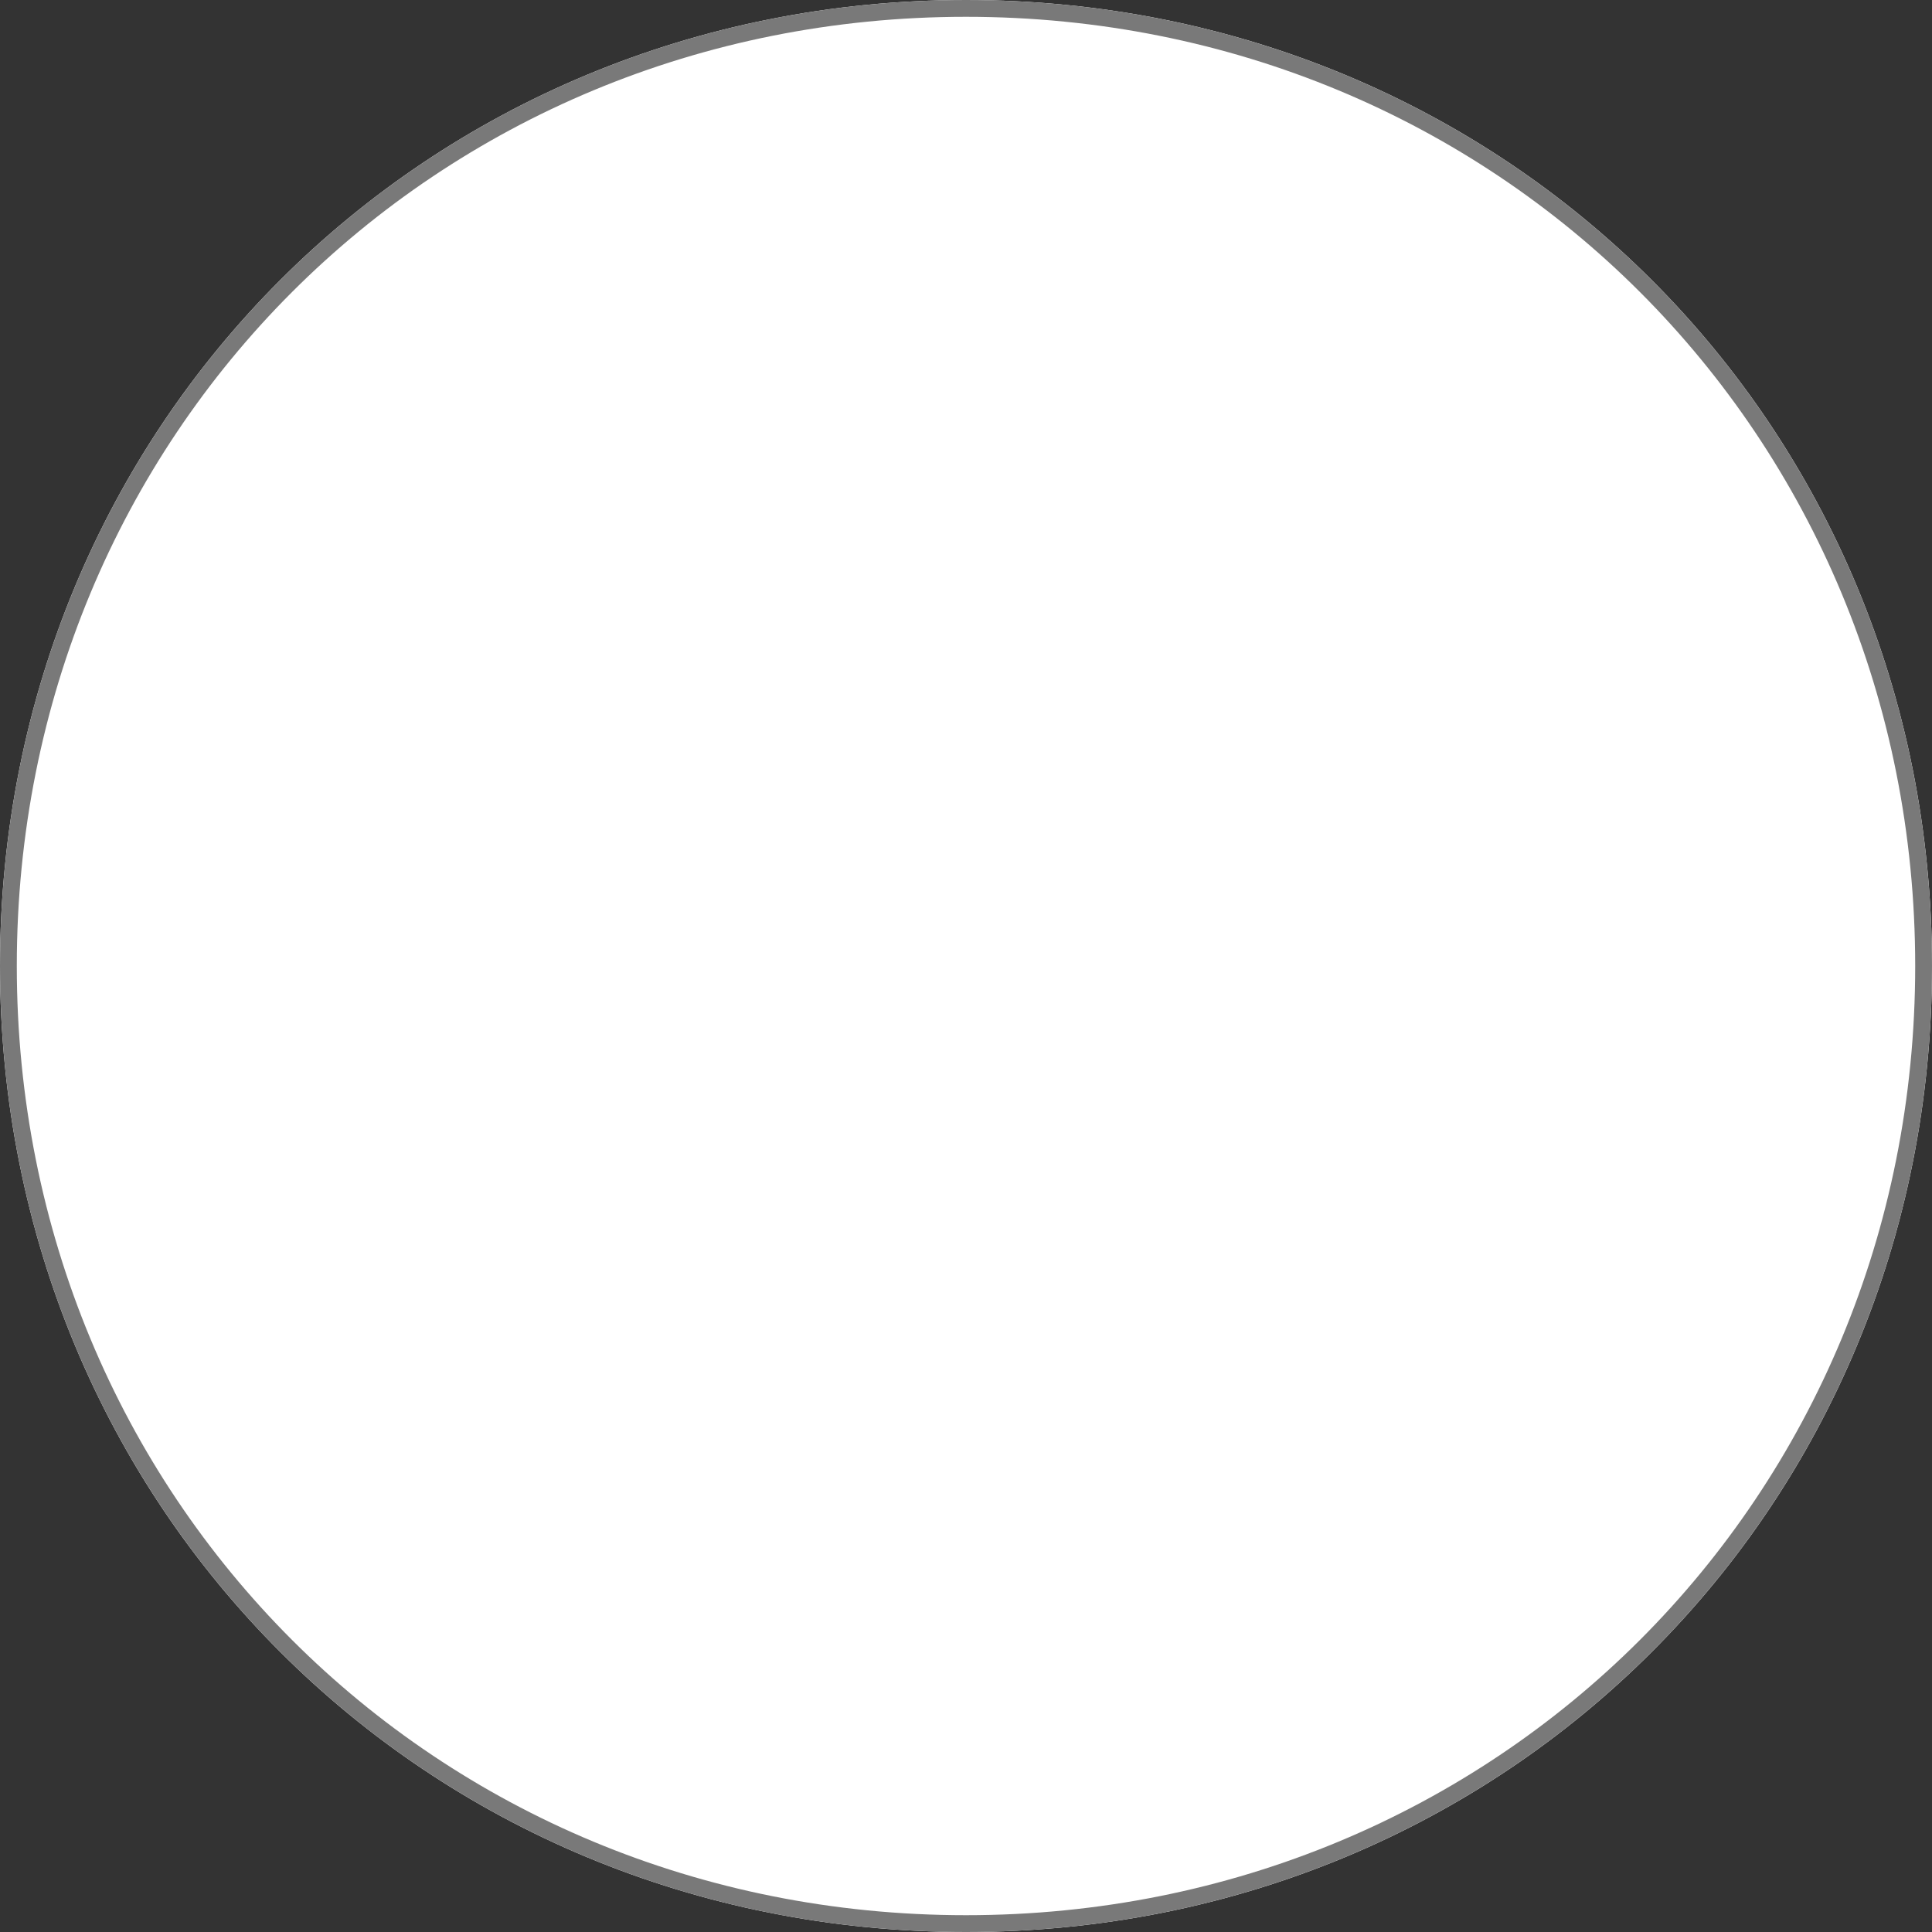 ﻿<?xml version="1.0" encoding="utf-8"?>
<svg version="1.1" xmlns:xlink="http://www.w3.org/1999/xlink" width="115px" height="115px" xmlns="http://www.w3.org/2000/svg">
  <rect width="100%" height="100%" fill="#333333" stroke="none"/>
  <g transform="matrix(1 0 0 1 -2869 -236 )">
    <path d="M 2926.5 236  C 2958.7 236  2984 261.3  2984 293.5  C 2984 325.7  2958.7 351  2926.5 351  C 2894.3 351  2869 325.7  2869 293.5  C 2869 261.3  2894.3 236  2926.5 236  Z " fill-rule="nonzero" fill="#ffffff" stroke="none" />
    <path d="M 2926.5 236.5  C 2958.42 236.5  2983.5 261.58  2983.5 293.5  C 2983.5 325.42  2958.42 350.5  2926.5 350.5  C 2894.58 350.5  2869.5 325.42  2869.5 293.5  C 2869.5 261.58  2894.58 236.5  2926.5 236.5  Z " stroke-width="1" stroke="#797979" fill="none" />
  </g>
</svg>